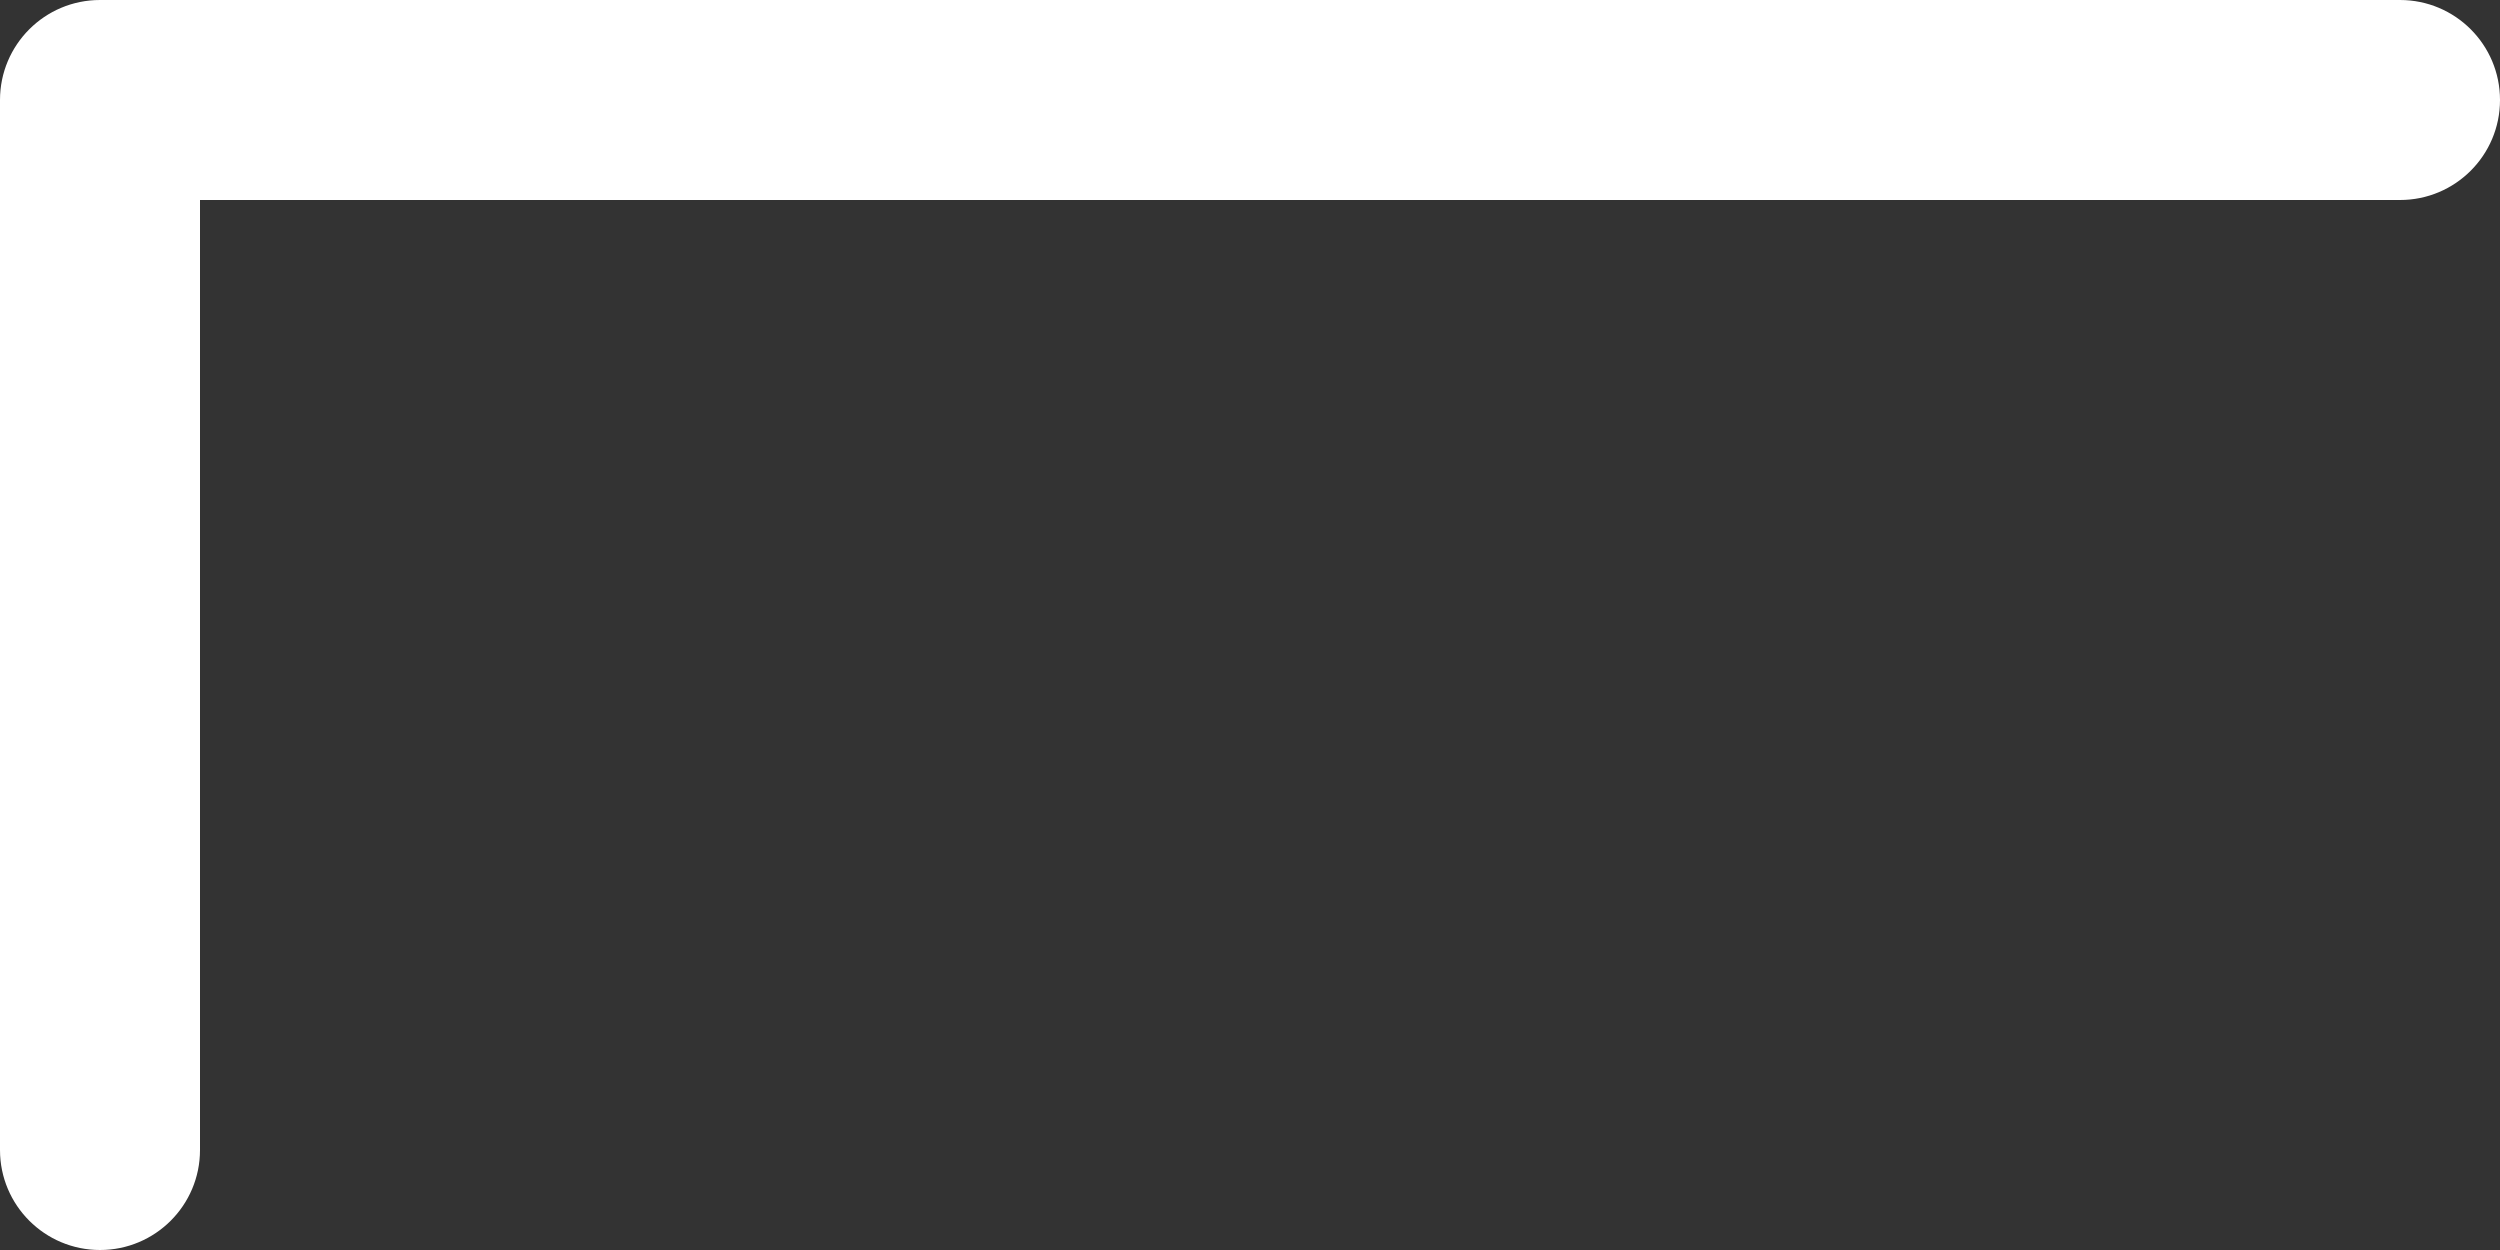 <svg xmlns="http://www.w3.org/2000/svg" xmlns:xlink="http://www.w3.org/1999/xlink" preserveAspectRatio="xMidYMid" width="50" height="25" viewBox="0 0 50 25">
  <rect x="0" y="0" width="50" height="25" fill="#333333" stroke="none"/>
  <defs>
    <style>
      .cls-1 {
        fill: #fff;
        fill-rule: evenodd;
      }
    </style>
  </defs>
  <path d="M48.000,4.000 L4.000,4.000 L4.000,23.000 C4.000,24.105 3.105,25.000 2.000,25.000 C0.895,25.000 0.000,24.105 0.000,23.000 L0.000,2.000 C0.000,0.895 0.895,-0.000 2.000,-0.000 L48.000,-0.000 C49.105,-0.000 50.000,0.895 50.000,2.000 C50.000,3.105 49.105,4.000 48.000,4.000 Z" class="cls-1"/>
</svg>
